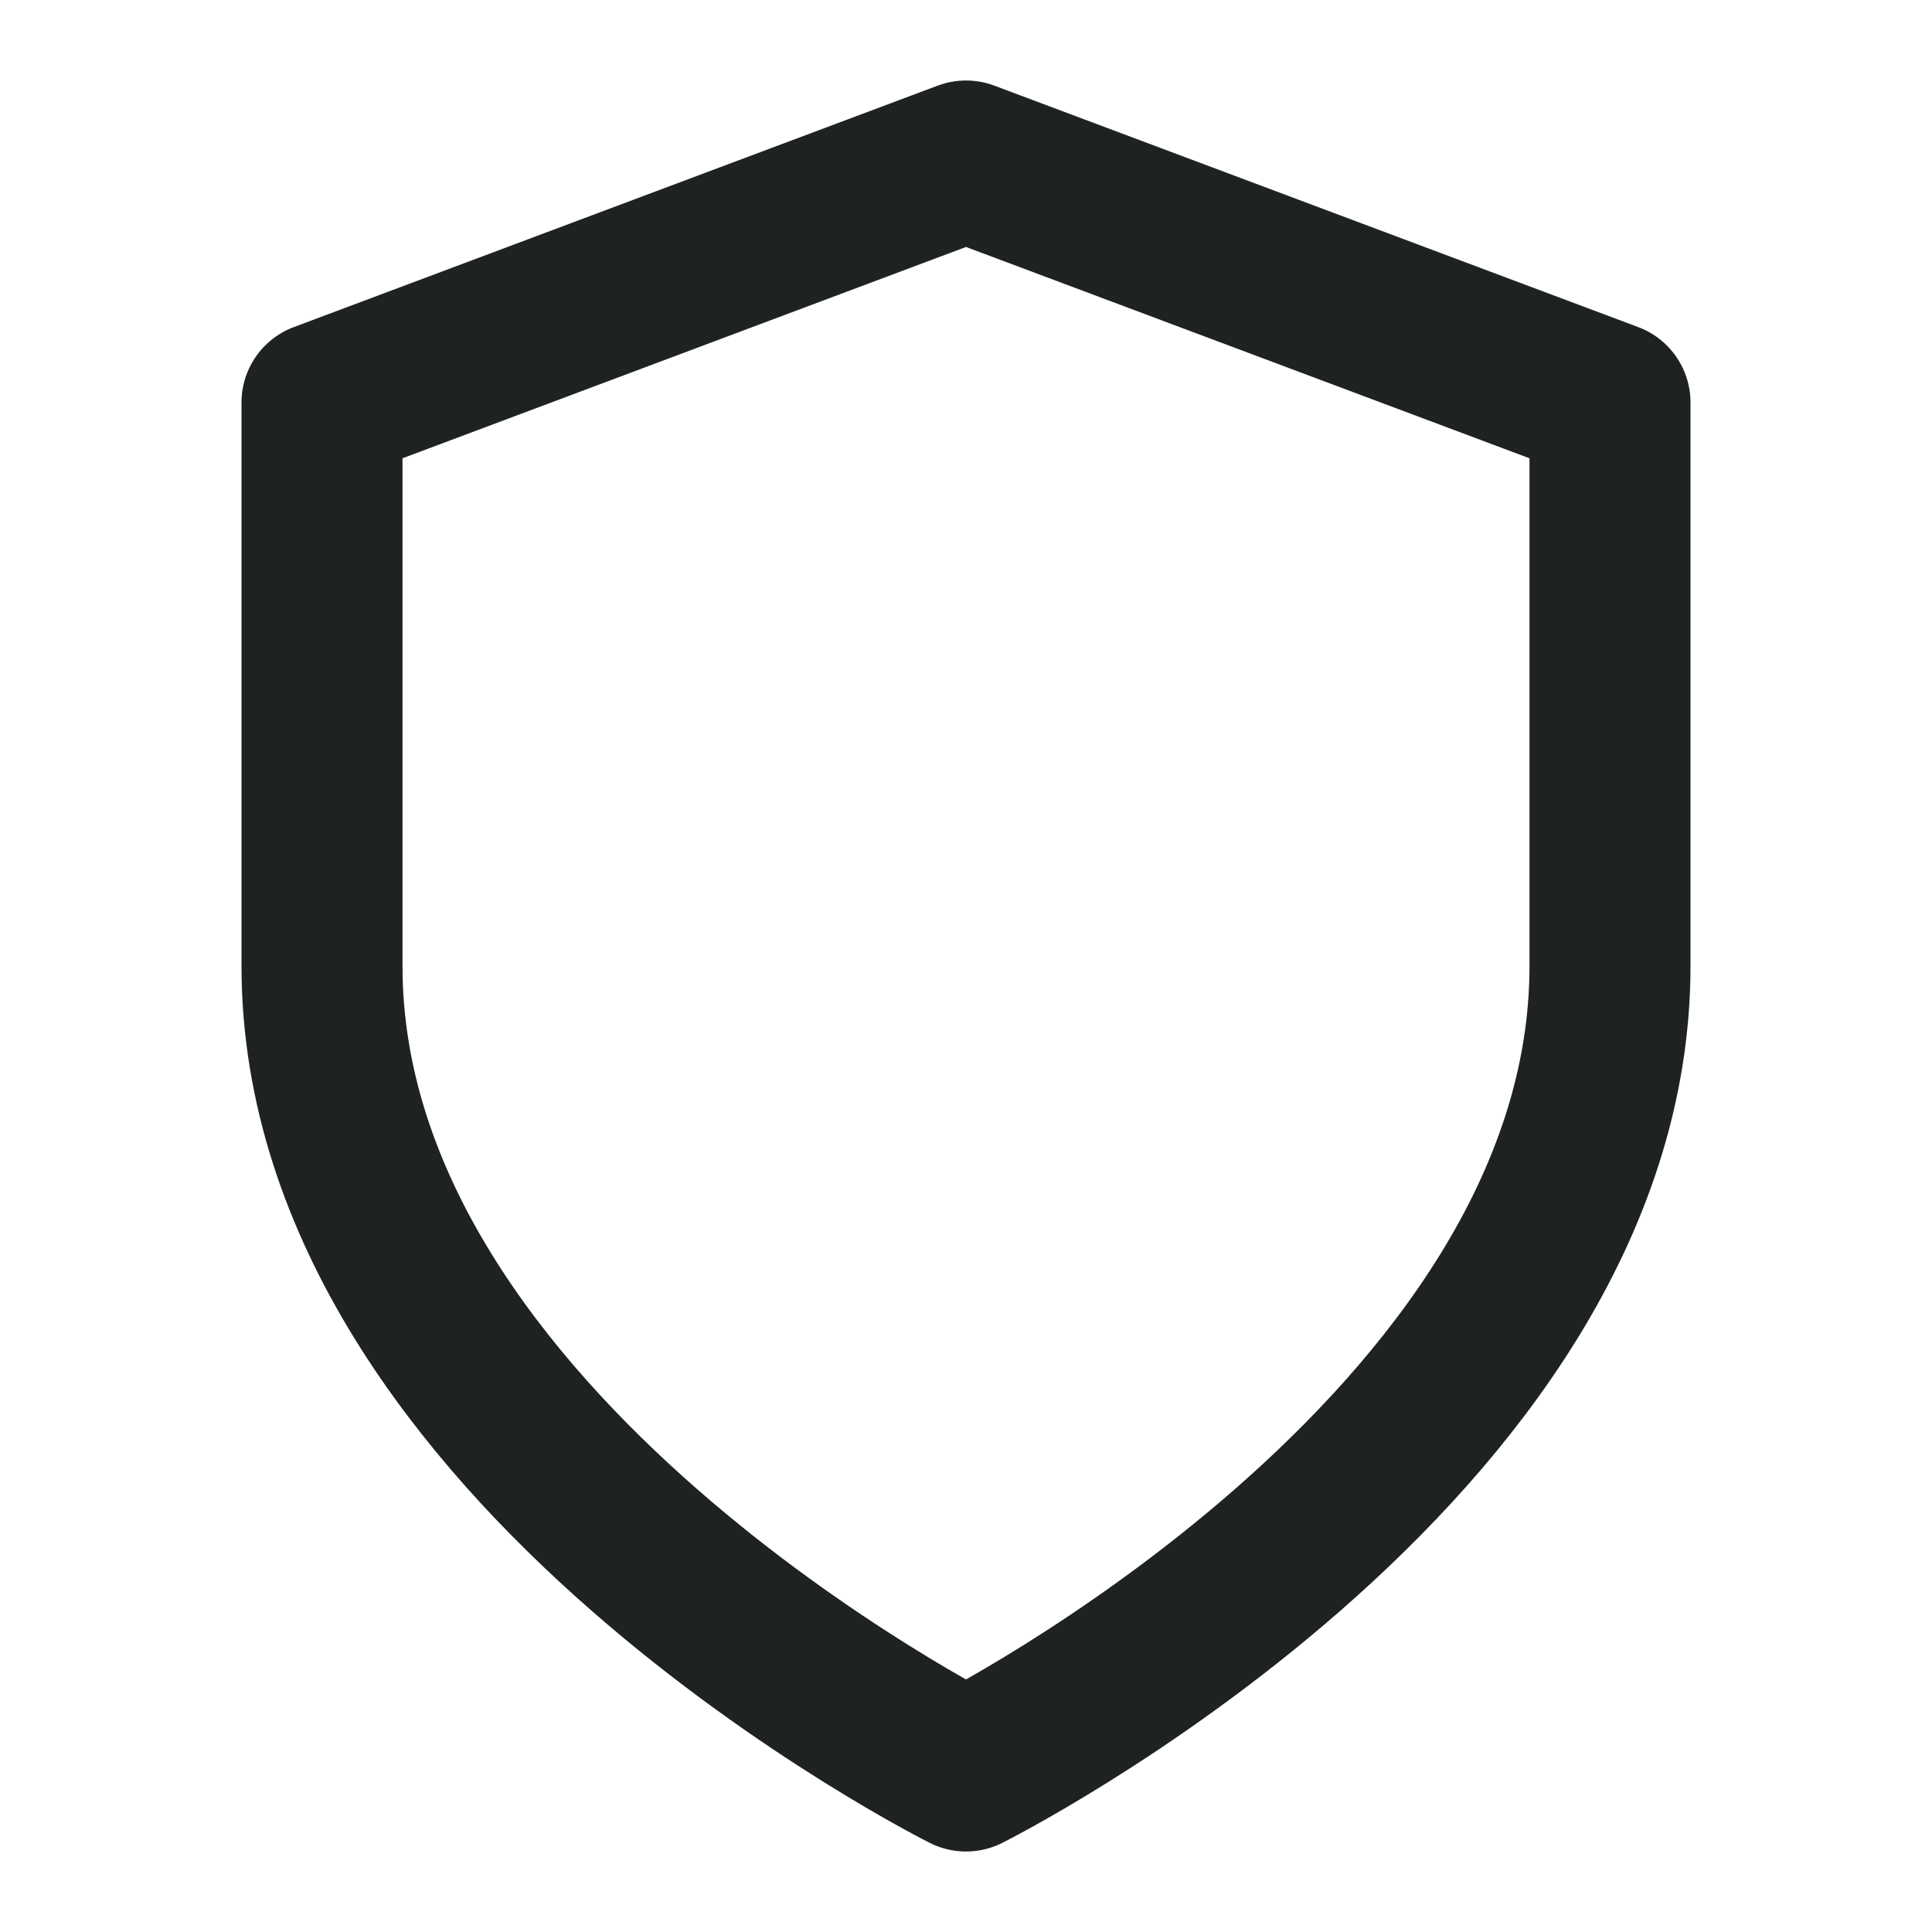 <svg width="24" height="24" viewBox="0 0 24 24" fill="none" xmlns="http://www.w3.org/2000/svg">
<path d="M20 12C20 18 12 22 12 22C12 22 4 18 4 12V5L12 2L20 5V12Z" stroke="#1F2223" stroke-width="2" stroke-linecap="round" stroke-linejoin="round"/>
</svg>
